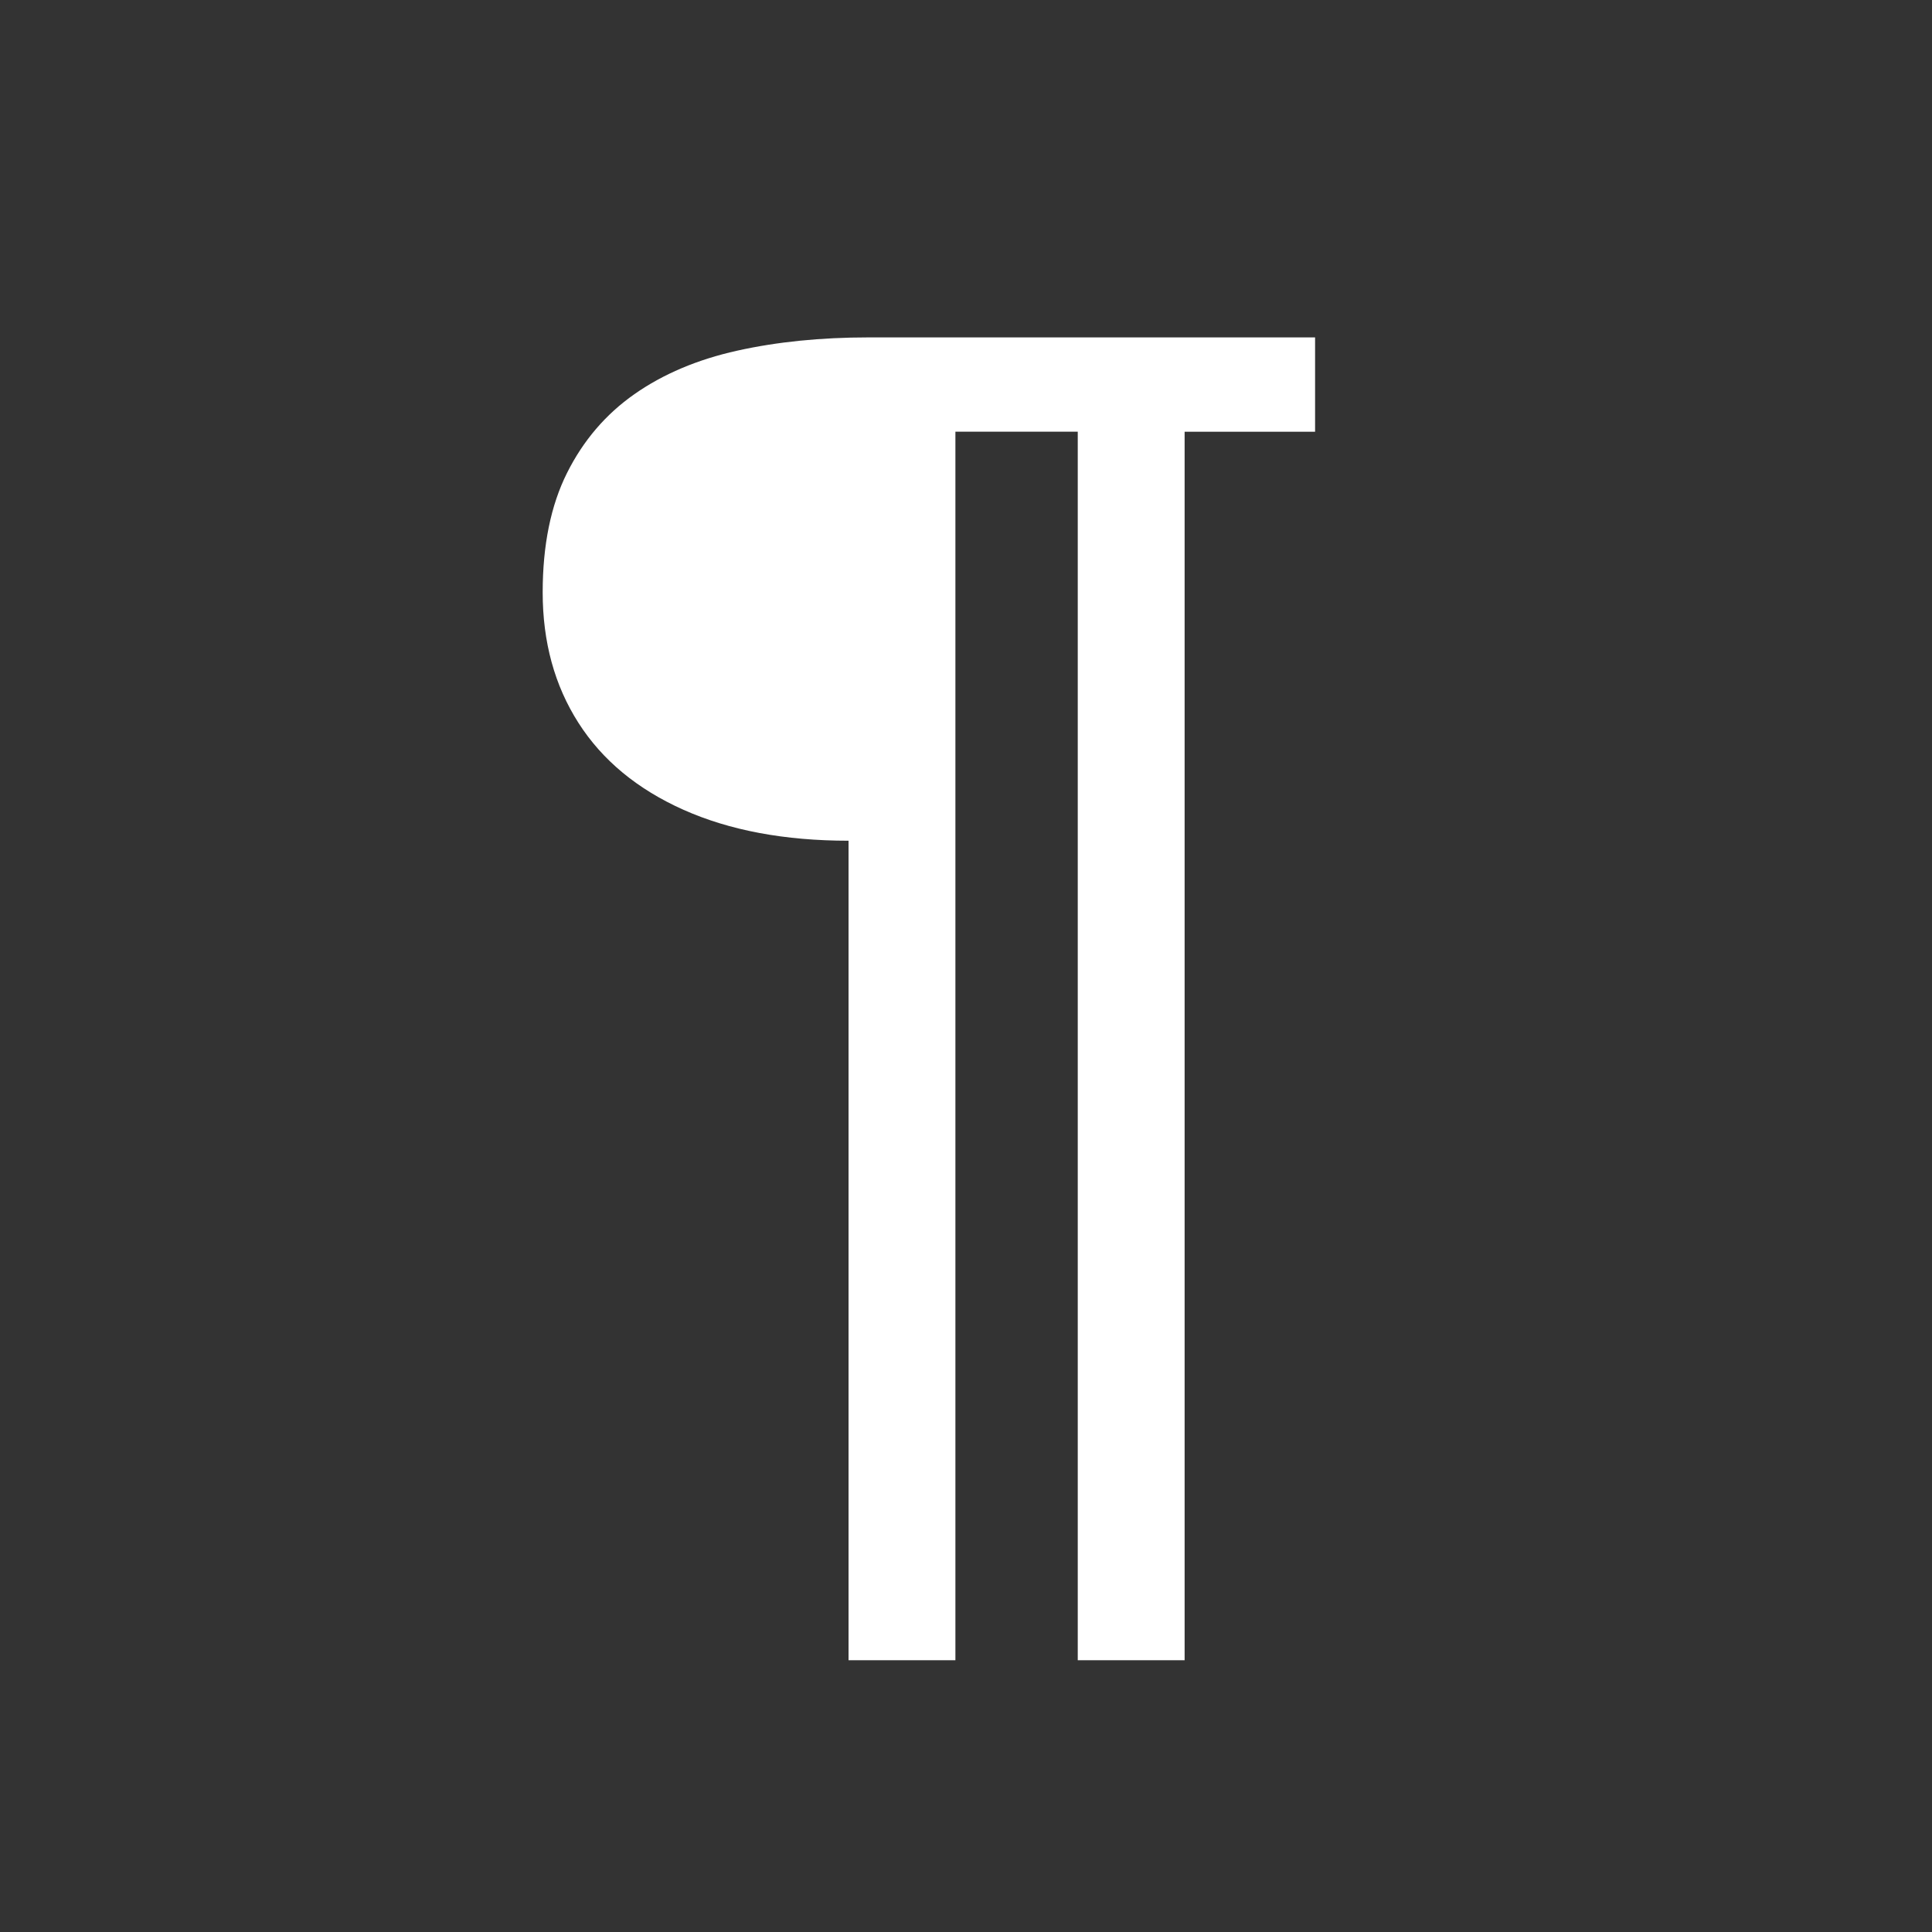 <?xml version="1.0" encoding="utf-8"?>
<!-- Generator: Adobe Illustrator 19.1.0, SVG Export Plug-In . SVG Version: 6.00 Build 0)  -->
<svg version="1.1" id="Layer_1" xmlns="http://www.w3.org/2000/svg" xmlns:xlink="http://www.w3.org/1999/xlink" x="0px" y="0px"
	 viewBox="0 0 64 64" style="enable-background:new 0 0 64 64;" xml:space="preserve">
<rect x="0" y="0" width="64" height="64" fill="#333333" stroke="none"/>
<style type="text/css">
	.st0{fill:#FFFFFF;}
</style>
<g>
	<path class="st0" d="M39.242,14.3v40.698h-3.54V14.3h-4.053v40.698H28.109V27.85
		c-2.116,0-3.939-0.342-5.469-1.025c-1.53-0.684-2.69-1.644-3.479-2.881
		c-0.79-1.237-1.184-2.677-1.184-4.321c0-1.562,0.269-2.881,0.806-3.955
		s1.282-1.945,2.234-2.612c0.952-0.667,2.087-1.147,3.406-1.44
		s2.767-0.439,4.346-0.439h14.795v3.125H39.242z"/>
</g>
</svg>
